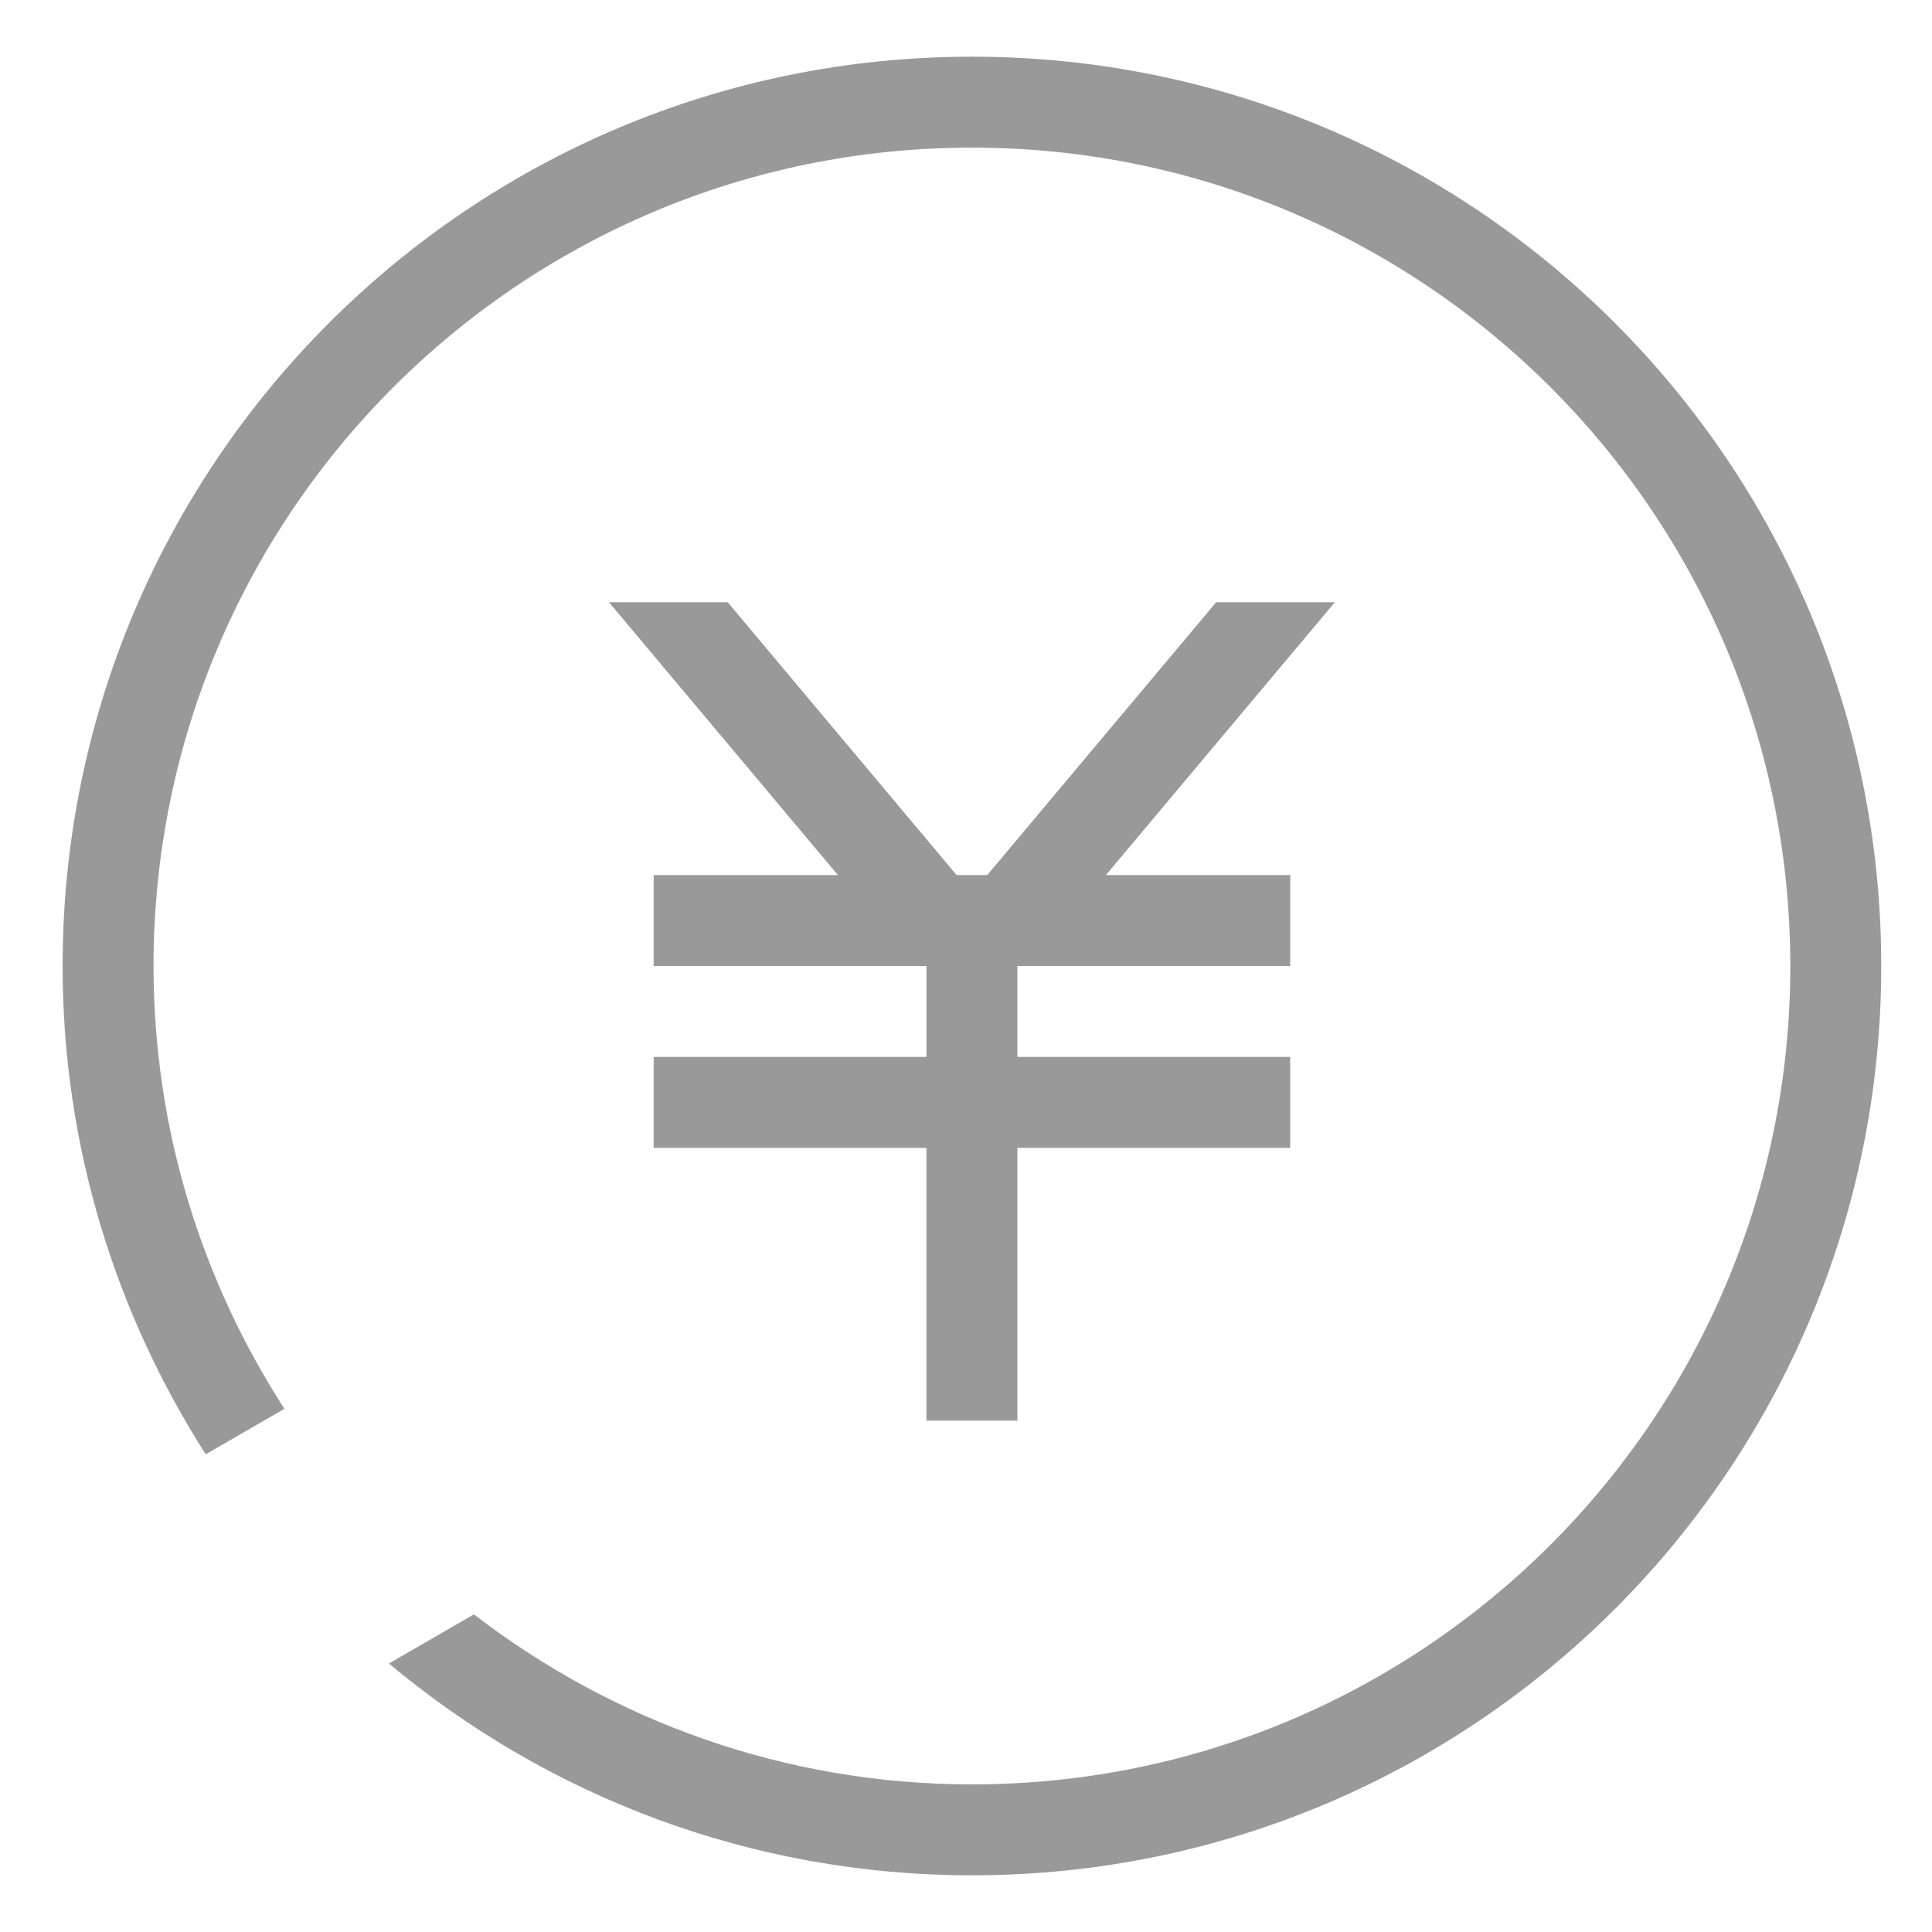 <?xml version="1.0" standalone="no"?><!DOCTYPE svg PUBLIC "-//W3C//DTD SVG 1.1//EN" "http://www.w3.org/Graphics/SVG/1.1/DTD/svg11.dtd"><svg t="1511421327428" class="icon" style="" viewBox="0 0 1024 1024" version="1.1" xmlns="http://www.w3.org/2000/svg" p-id="2510" xmlns:xlink="http://www.w3.org/1999/xlink" width="24" height="24"><defs><style type="text/css"></style></defs><path d="M385.708 319.218l121.304 144.586 16.254 0 121.304-144.586 62.911 0-121.333 144.586 97.676 0 0 48.195L539.236 511.999l0 48.197 144.586 0 0 48.195L539.236 608.39l0 144.586-48.195 0L491.041 608.39 346.454 608.39l0-48.195 144.587 0 0-48.197L346.454 511.999l0-48.195 97.646 0L322.796 319.218 385.708 319.218zM515.139 993.954c-117.634 0-225.321-42.266-309.003-112.267l45.057-26.043c73.141 56.29 164.541 90.115 263.946 90.115 239.565 0 433.756-194.194 433.756-433.759 0-239.565-194.191-433.758-433.756-433.758s-433.759 194.193-433.759 433.758c0 86.538 25.635 166.99 69.375 234.701l-41.732 24.099C61.236 695.965 33.184 607.356 33.184 512c0-266.205 215.782-481.955 481.956-481.955 266.172 0 481.955 215.749 481.955 481.955S781.312 993.954 515.139 993.954" p-id="2511" fill="#999999"></path></svg>
